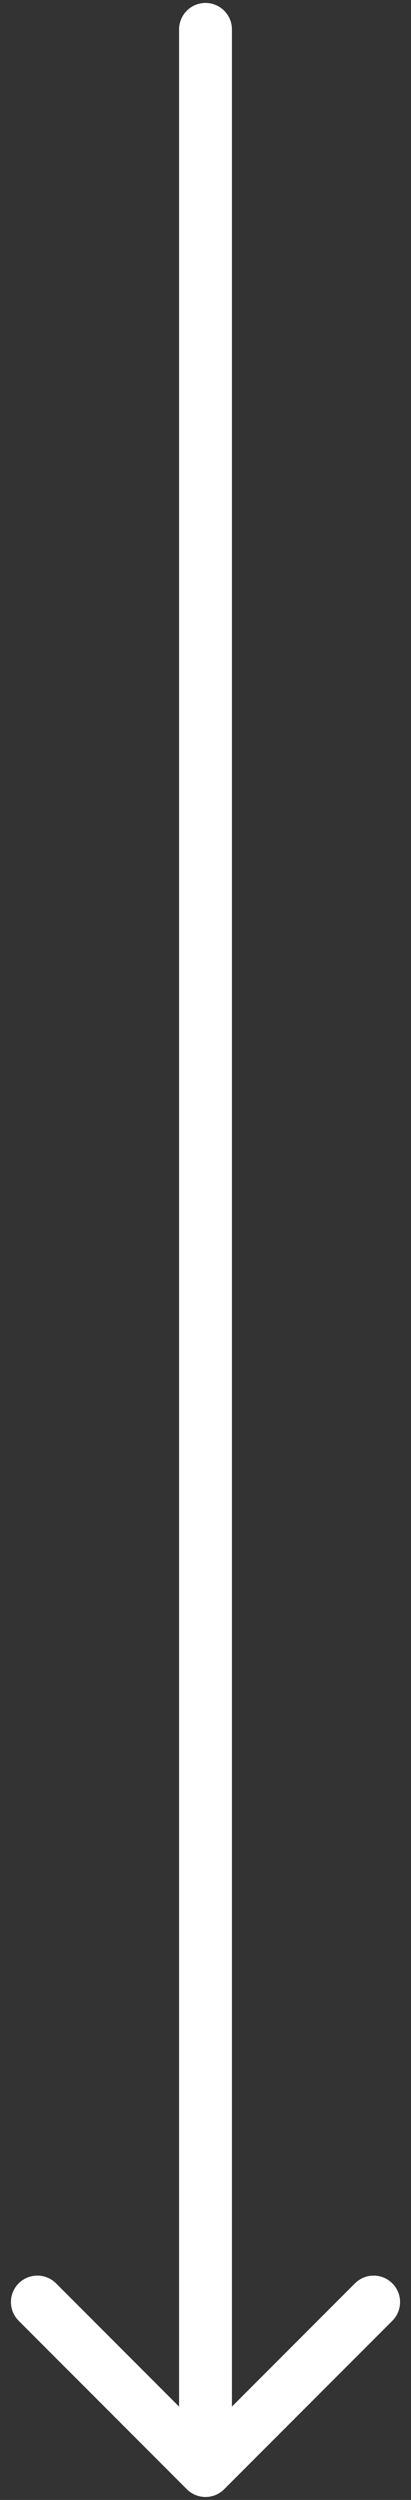 <svg width="14" height="85" viewBox="0 0 14 85" fill="none" xmlns="http://www.w3.org/2000/svg">
<rect x="0" y="0" width="14" height="85" fill="#333333" stroke="none"/>
<path d="M7.9 1C7.9 0.503 7.497 0.1 7 0.1C6.503 0.1 6.1 0.503 6.1 1L7.9 1ZM6.364 84.636C6.715 84.988 7.285 84.988 7.636 84.636L13.364 78.909C13.715 78.557 13.715 77.987 13.364 77.636C13.012 77.285 12.443 77.285 12.091 77.636L7 82.727L1.909 77.636C1.557 77.285 0.988 77.285 0.636 77.636C0.285 77.987 0.285 78.557 0.636 78.909L6.364 84.636ZM6.1 1L6.1 84L7.9 84L7.9 1L6.1 1Z" fill="white"/>
</svg>
